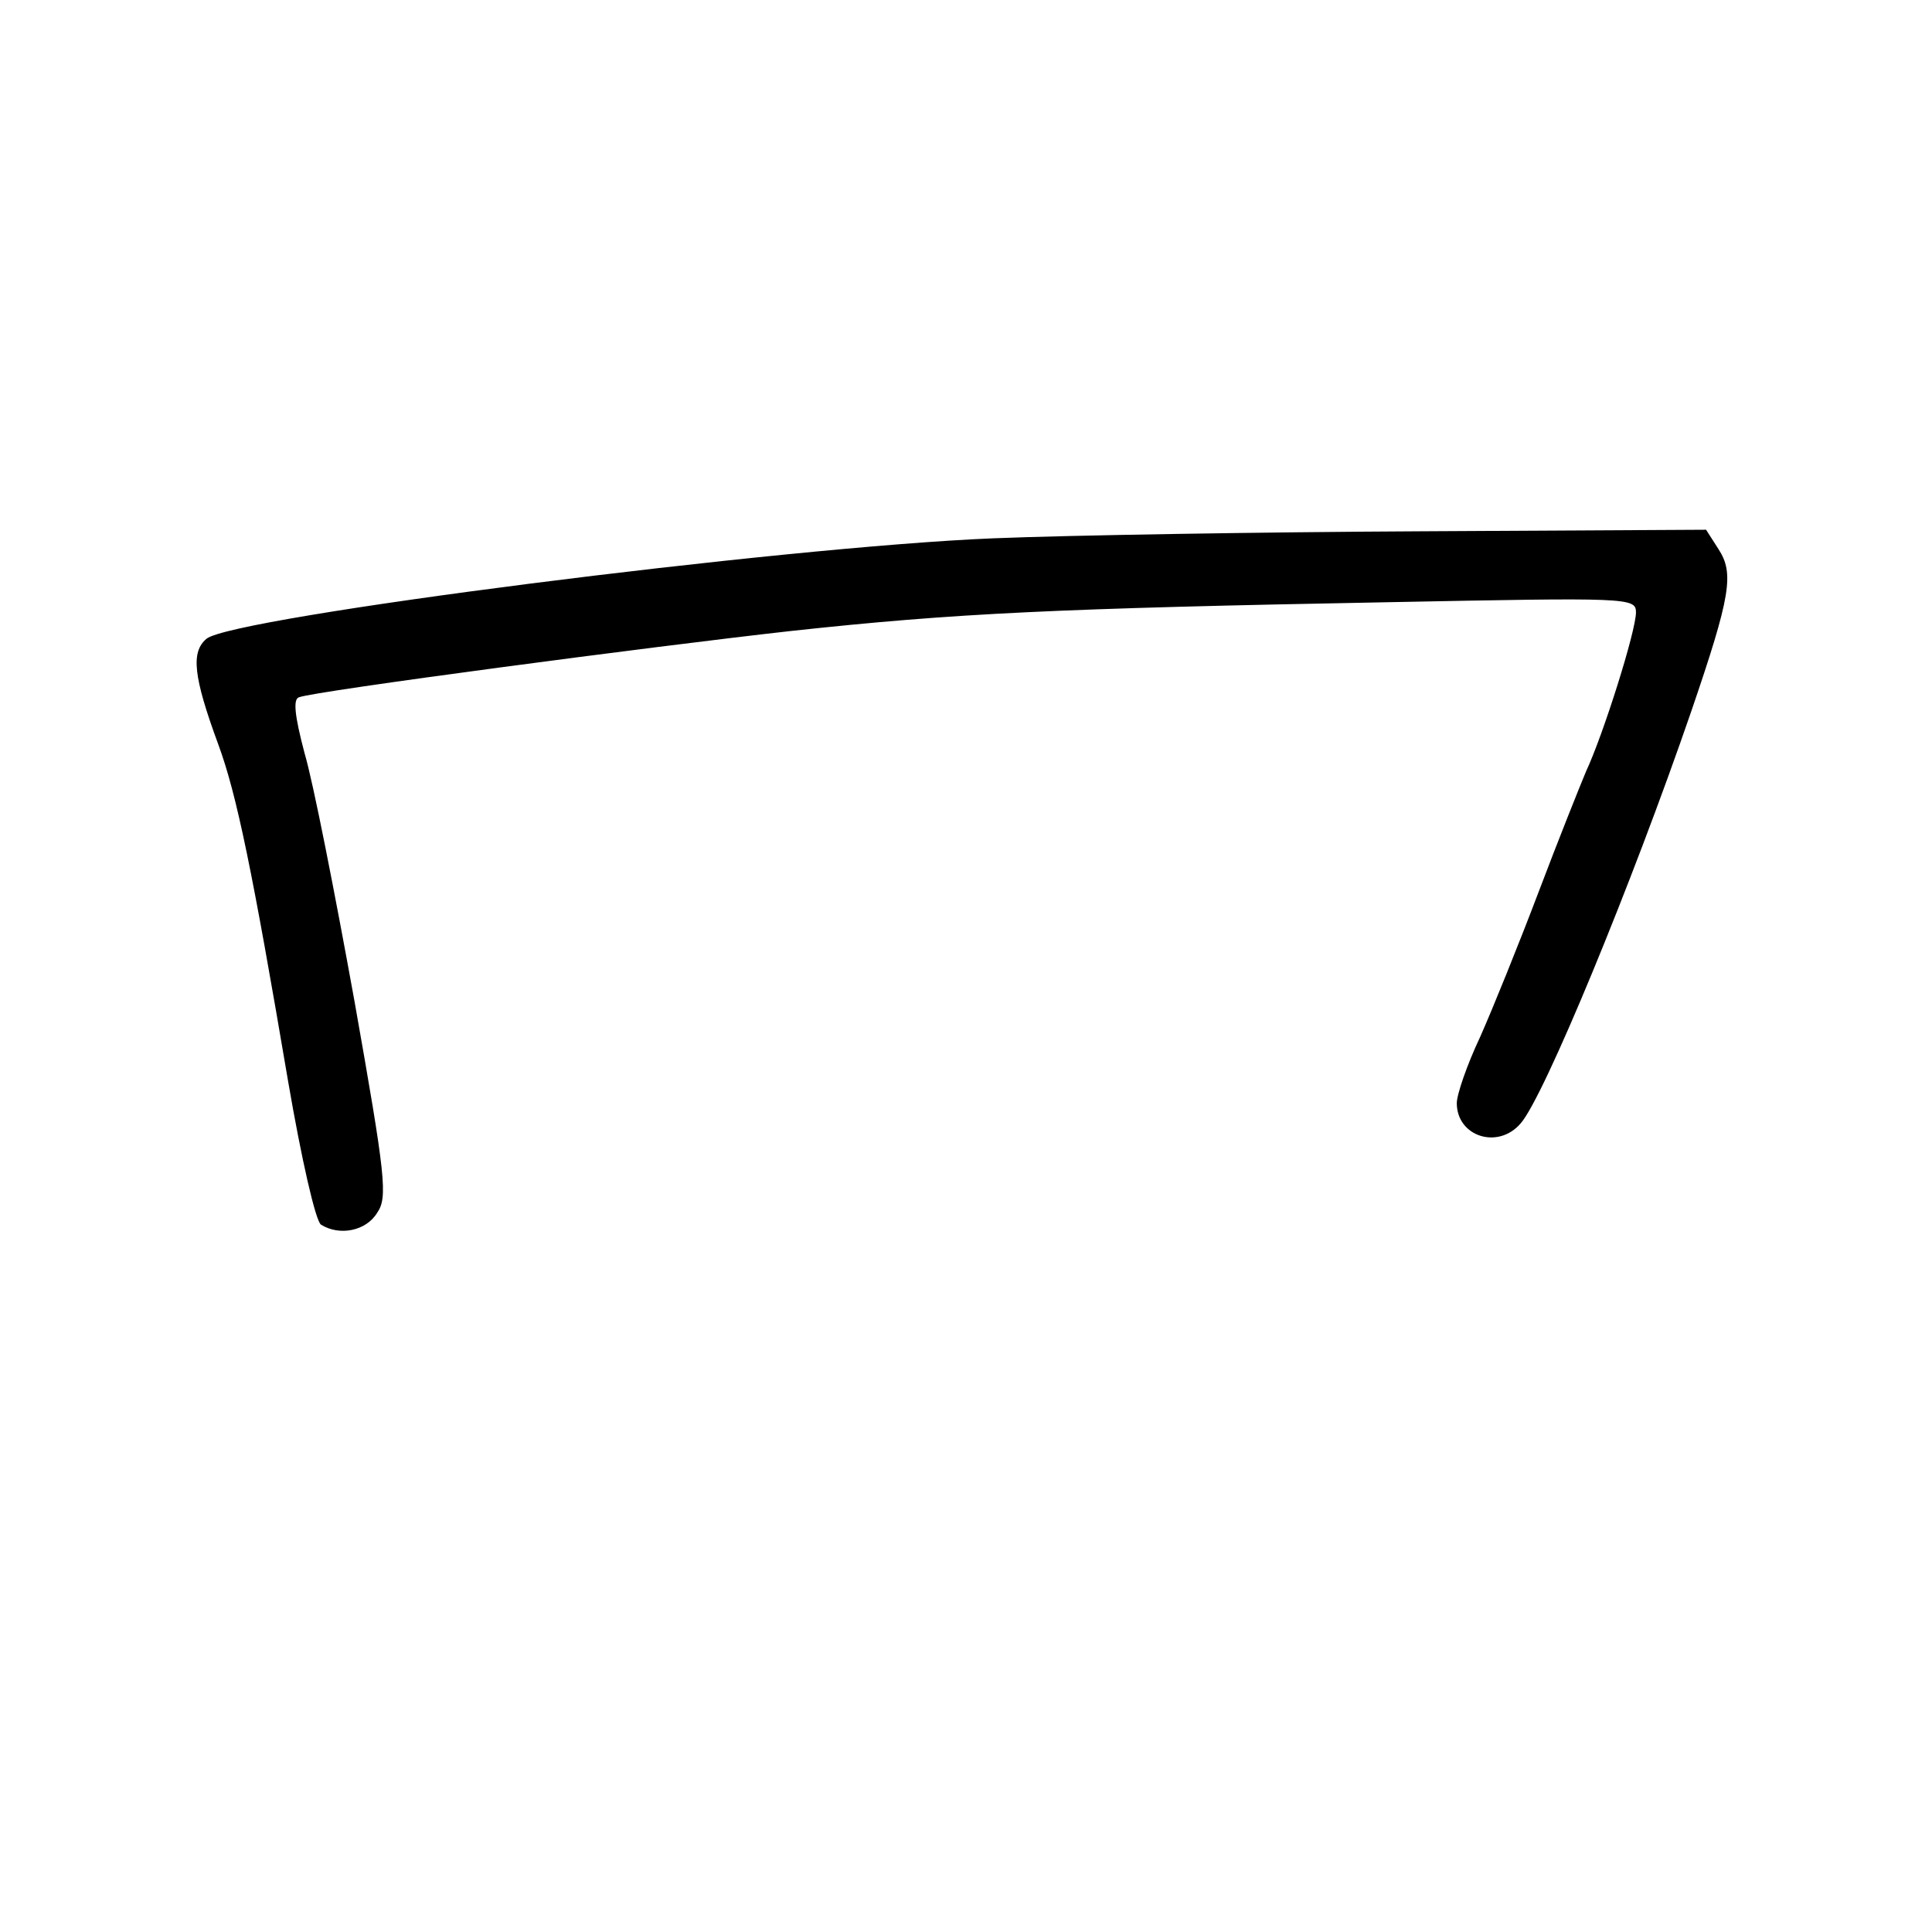 <?xml version="1.0" standalone="no"?>
<!DOCTYPE svg PUBLIC "-//W3C//DTD SVG 20010904//EN"
 "http://www.w3.org/TR/2001/REC-SVG-20010904/DTD/svg10.dtd">
<svg version="1.0" xmlns="http://www.w3.org/2000/svg"
 width="248pt" height="248pt" viewBox="0 0 248 248"
 preserveAspectRatio="xMidYMid meet">
<g transform="translate(0,248) scale(0.1,-0.1)"
fill="#000000" stroke="none">
<path d="M1275 1789 c-271 -11 -977 -101 -1010 -129 -20 -17 -17 -48 15 -135
24 -65 44 -163 90 -434 17 -99 35 -178 42 -183 24 -15 58 -8 72 15 14 20 11
46 -29 272 -25 138 -53 281 -64 318 -13 49 -15 70 -7 72 21 8 452 65 631 85
212 23 341 29 768 37 307 6 317 6 317 -13 0 -24 -42 -157 -64 -204 -8 -19 -36
-89 -61 -155 -25 -66 -59 -150 -75 -186 -17 -36 -30 -74 -30 -85 0 -43 53 -60
82 -26 30 34 143 308 219 529 51 149 55 177 35 208 l-16 25 -368 -2 c-202 -1
-448 -5 -547 -9z"/>
</g>
</svg>
